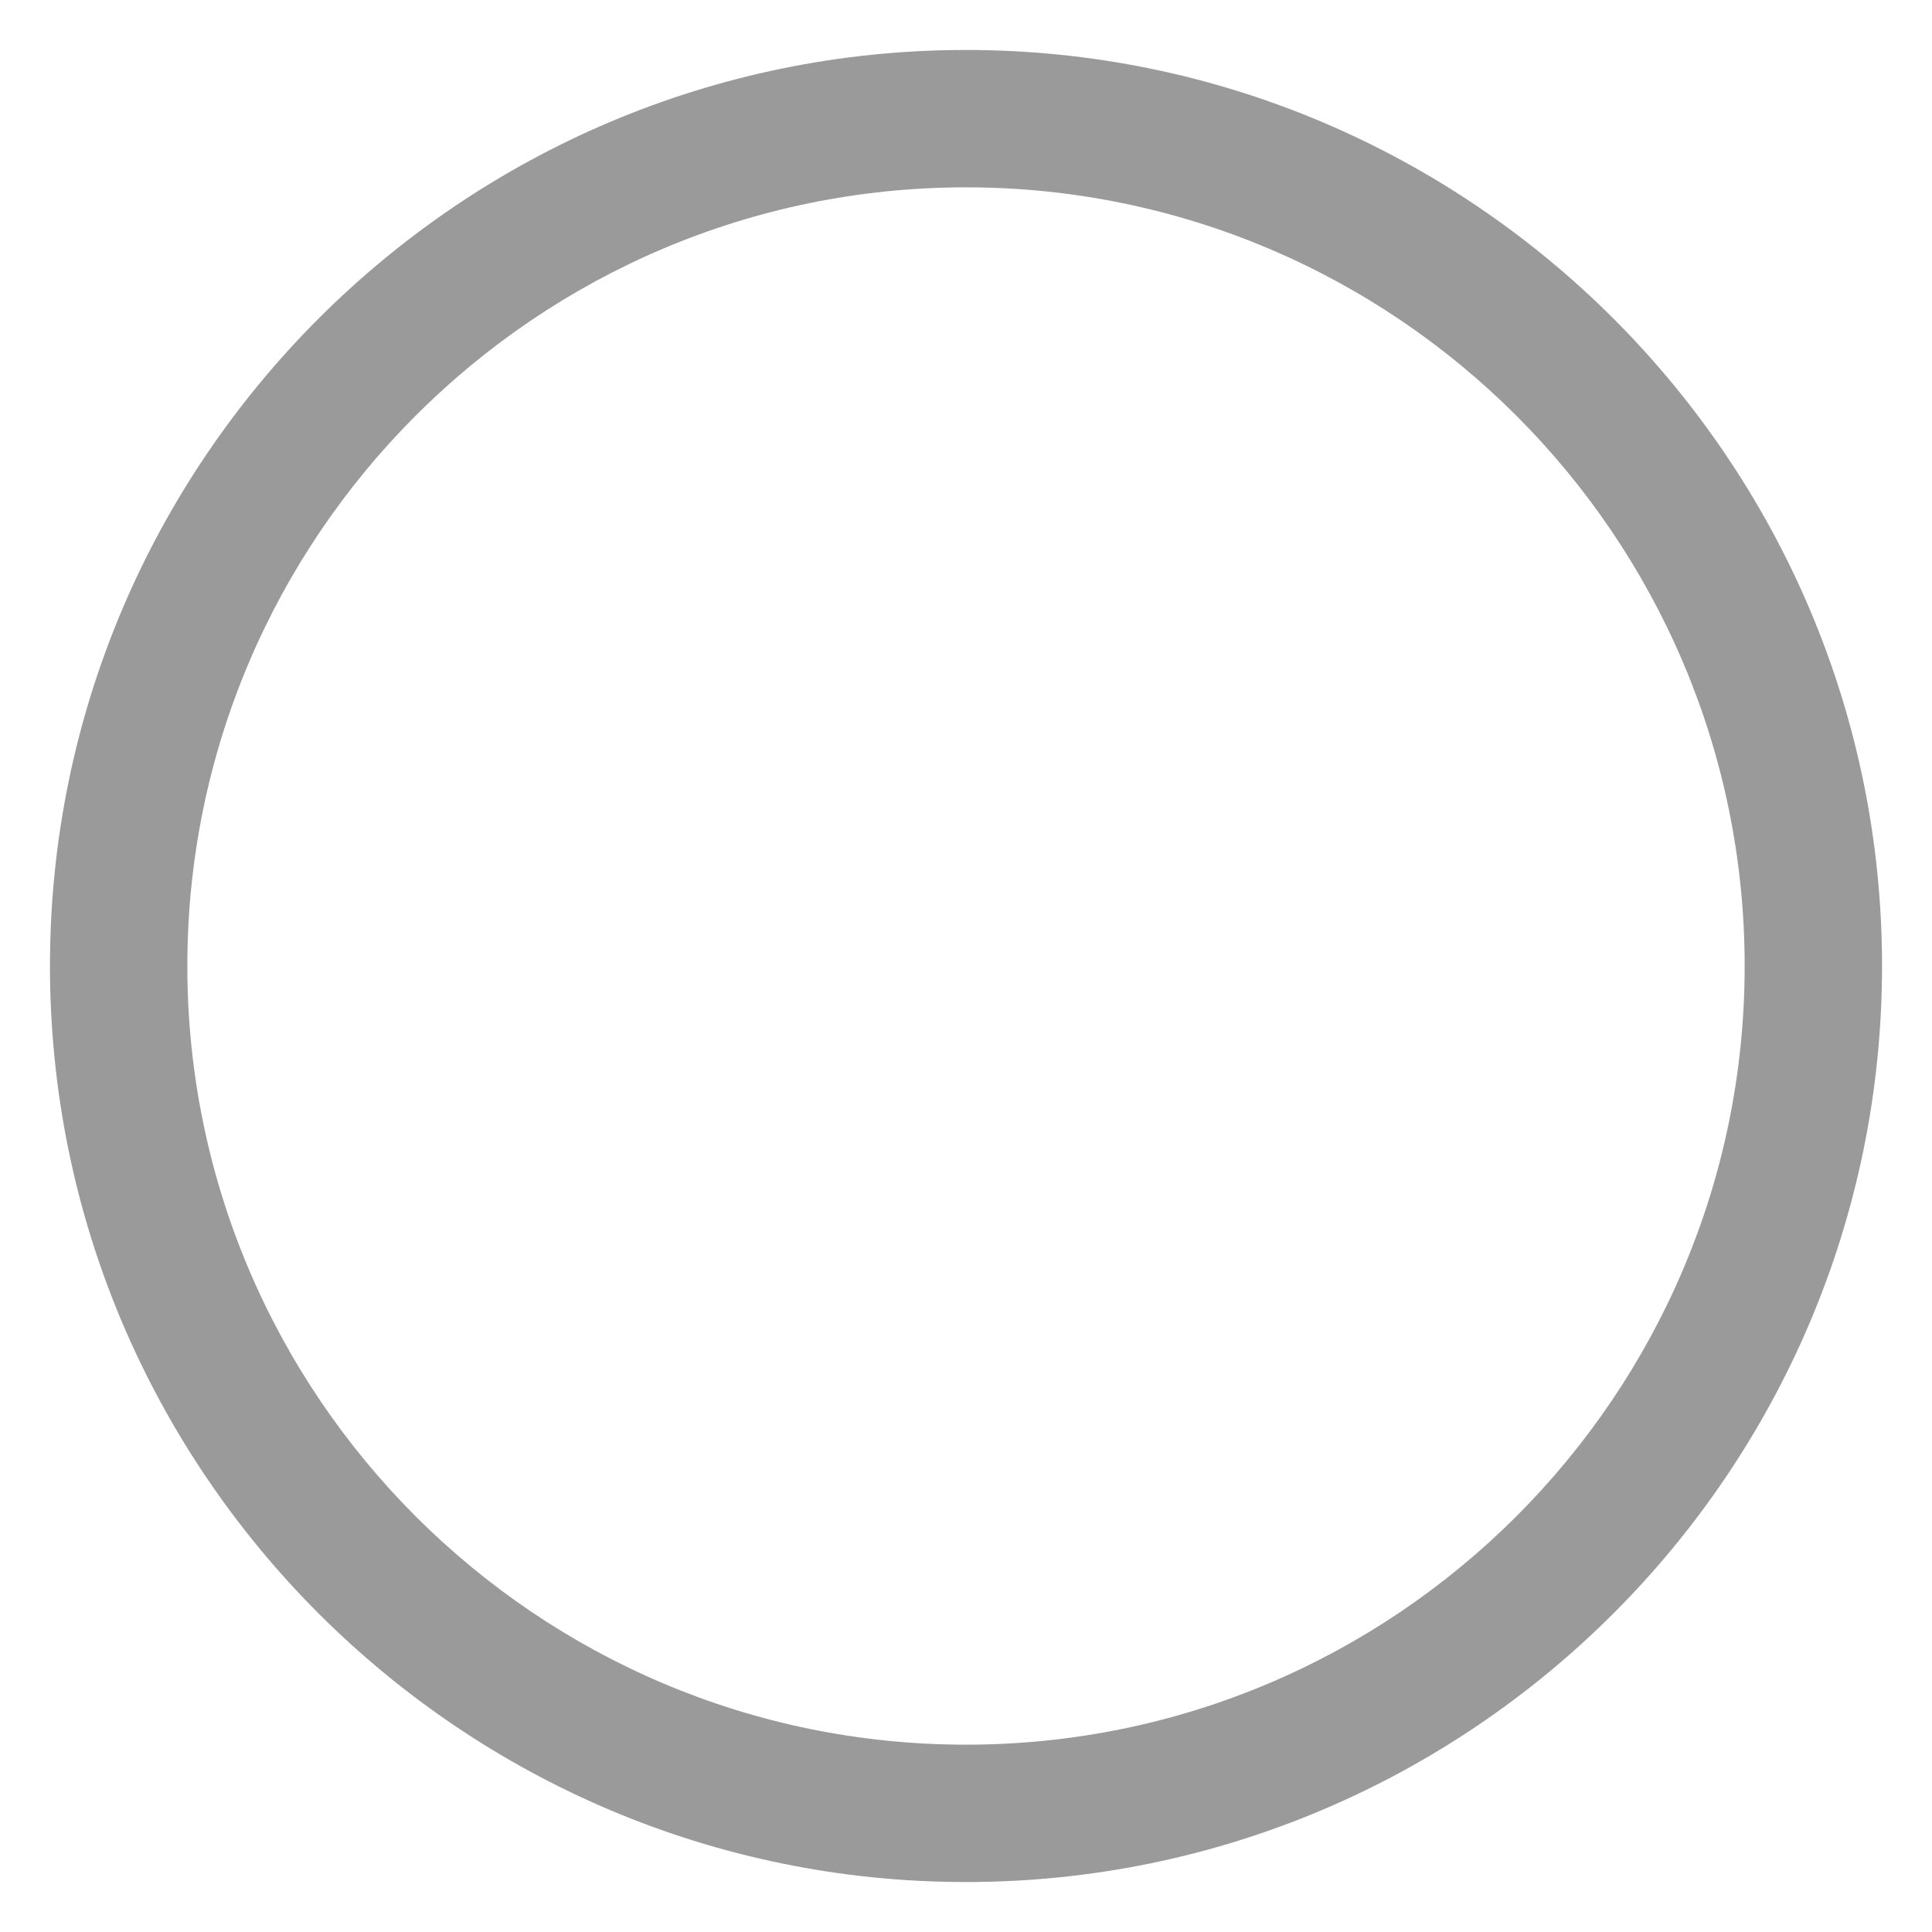 <svg width="29" height="29" viewBox="0 0 29 29" fill="none" xmlns="http://www.w3.org/2000/svg">
<path fill-rule="evenodd" clip-rule="evenodd" d="M14.5 2.812C8.055 2.812 2.812 8.055 2.812 14.5C2.812 20.945 8.055 26.188 14.5 26.188C20.945 26.188 26.188 20.945 26.188 14.5C26.188 8.055 20.945 2.812 14.5 2.812ZM14.5 28.25C6.918 28.25 0.75 22.082 0.75 14.5C0.75 6.918 6.918 0.75 14.5 0.75C22.082 0.75 28.25 6.918 28.25 14.5C28.25 22.082 22.082 28.25 14.5 28.25Z" fill="#9A9A9A"/>
</svg>
